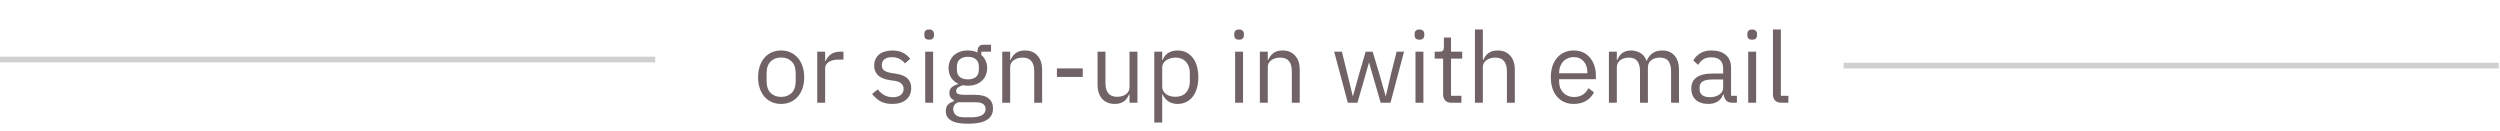 <svg width="438" height="23" viewBox="0 0 438 23" fill="none" xmlns="http://www.w3.org/2000/svg">
<path d="M136.856 18.208C136.255 18.208 135.705 18.098 135.208 17.879C134.711 17.659 134.283 17.347 133.925 16.942C133.578 16.526 133.306 16.035 133.11 15.468C132.913 14.89 132.815 14.242 132.815 13.526C132.815 12.82 132.913 12.179 133.11 11.601C133.306 11.023 133.578 10.531 133.925 10.127C134.283 9.71 134.711 9.393 135.208 9.173C135.705 8.953 136.255 8.843 136.856 8.843C137.457 8.843 138 8.953 138.486 9.173C138.983 9.393 139.411 9.71 139.769 10.127C140.128 10.531 140.405 11.023 140.602 11.601C140.798 12.179 140.897 12.82 140.897 13.526C140.897 14.242 140.798 14.89 140.602 15.468C140.405 16.035 140.128 16.526 139.769 16.942C139.411 17.347 138.983 17.659 138.486 17.879C138 18.098 137.457 18.208 136.856 18.208ZM136.856 16.977C137.607 16.977 138.22 16.746 138.694 16.283C139.168 15.821 139.405 15.115 139.405 14.167V12.884C139.405 11.936 139.168 11.231 138.694 10.768C138.22 10.306 137.607 10.075 136.856 10.075C136.104 10.075 135.492 10.306 135.018 10.768C134.544 11.231 134.307 11.936 134.307 12.884V14.167C134.307 15.115 134.544 15.821 135.018 16.283C135.492 16.746 136.104 16.977 136.856 16.977ZM143.178 18V9.051H144.566V10.699H144.652C144.814 10.271 145.103 9.89 145.519 9.554C145.936 9.219 146.508 9.051 147.236 9.051H147.774V10.439H146.959C146.207 10.439 145.618 10.583 145.19 10.872C144.774 11.15 144.566 11.502 144.566 11.93V18H143.178ZM156.333 18.208C155.5 18.208 154.801 18.052 154.234 17.74C153.679 17.416 153.199 16.988 152.795 16.456L153.783 15.659C154.13 16.098 154.517 16.439 154.945 16.682C155.373 16.913 155.87 17.029 156.437 17.029C157.026 17.029 157.483 16.902 157.807 16.647C158.142 16.393 158.31 16.035 158.31 15.572C158.31 15.225 158.194 14.93 157.963 14.688C157.743 14.433 157.338 14.26 156.749 14.167L156.038 14.063C155.621 14.005 155.24 13.919 154.893 13.803C154.546 13.676 154.24 13.514 153.974 13.318C153.72 13.11 153.517 12.855 153.367 12.555C153.228 12.254 153.159 11.896 153.159 11.479C153.159 11.04 153.24 10.659 153.402 10.335C153.564 9.999 153.783 9.722 154.061 9.502C154.35 9.283 154.691 9.121 155.084 9.017C155.477 8.901 155.899 8.843 156.35 8.843C157.078 8.843 157.685 8.971 158.171 9.225C158.668 9.479 159.101 9.832 159.471 10.283L158.552 11.115C158.356 10.838 158.067 10.589 157.685 10.37C157.304 10.138 156.824 10.023 156.246 10.023C155.668 10.023 155.228 10.15 154.928 10.404C154.639 10.647 154.494 10.982 154.494 11.41C154.494 11.849 154.639 12.167 154.928 12.364C155.228 12.56 155.656 12.705 156.211 12.797L156.905 12.901C157.899 13.052 158.604 13.341 159.021 13.768C159.437 14.185 159.645 14.734 159.645 15.416C159.645 16.283 159.35 16.965 158.76 17.462C158.171 17.959 157.361 18.208 156.333 18.208ZM162.789 6.953C162.488 6.953 162.269 6.884 162.13 6.745C162.003 6.595 161.939 6.404 161.939 6.173V5.947C161.939 5.716 162.003 5.531 162.13 5.392C162.269 5.242 162.488 5.167 162.789 5.167C163.09 5.167 163.304 5.242 163.431 5.392C163.569 5.531 163.639 5.716 163.639 5.947V6.173C163.639 6.404 163.569 6.595 163.431 6.745C163.304 6.884 163.09 6.953 162.789 6.953ZM162.095 9.051H163.483V18H162.095V9.051ZM173.975 18.988C173.975 19.913 173.611 20.59 172.882 21.017C172.165 21.457 171.084 21.677 169.639 21.677C168.24 21.677 167.234 21.486 166.622 21.104C166.009 20.723 165.703 20.179 165.703 19.474C165.703 18.988 165.83 18.607 166.084 18.329C166.338 18.064 166.685 17.867 167.125 17.74V17.549C166.593 17.295 166.327 16.878 166.327 16.3C166.327 15.85 166.471 15.508 166.76 15.277C167.049 15.034 167.419 14.855 167.87 14.74V14.67C167.338 14.416 166.922 14.052 166.622 13.578C166.333 13.104 166.188 12.555 166.188 11.93C166.188 11.479 166.269 11.063 166.431 10.682C166.593 10.3 166.818 9.976 167.107 9.71C167.408 9.433 167.76 9.219 168.165 9.069C168.581 8.918 169.044 8.843 169.553 8.843C170.188 8.843 170.755 8.959 171.252 9.19V9.034C171.252 8.687 171.333 8.404 171.495 8.184C171.657 7.953 171.923 7.838 172.293 7.838H173.628V9.051H171.928V9.624C172.252 9.901 172.501 10.236 172.674 10.63C172.859 11.011 172.952 11.445 172.952 11.93C172.952 12.381 172.871 12.797 172.709 13.179C172.547 13.56 172.316 13.89 172.015 14.167C171.726 14.433 171.373 14.641 170.957 14.792C170.541 14.942 170.079 15.017 169.57 15.017C169.281 15.017 168.992 14.988 168.703 14.93C168.402 15.011 168.13 15.133 167.888 15.295C167.645 15.445 167.523 15.659 167.523 15.936C167.523 16.202 167.651 16.381 167.905 16.474C168.159 16.566 168.489 16.613 168.894 16.613H170.801C171.911 16.613 172.715 16.826 173.212 17.254C173.72 17.671 173.975 18.249 173.975 18.988ZM172.674 19.093C172.674 18.734 172.535 18.445 172.258 18.225C171.992 18.017 171.512 17.913 170.818 17.913H167.836C167.281 18.168 167.003 18.572 167.003 19.127C167.003 19.52 167.148 19.856 167.437 20.133C167.737 20.411 168.24 20.549 168.946 20.549H170.229C171.003 20.549 171.605 20.428 172.032 20.185C172.46 19.942 172.674 19.578 172.674 19.093ZM169.57 13.907C170.159 13.907 170.628 13.768 170.975 13.491C171.321 13.202 171.495 12.763 171.495 12.173V11.688C171.495 11.098 171.321 10.664 170.975 10.387C170.628 10.098 170.159 9.953 169.57 9.953C168.98 9.953 168.512 10.098 168.165 10.387C167.818 10.664 167.645 11.098 167.645 11.688V12.173C167.645 12.763 167.818 13.202 168.165 13.491C168.512 13.768 168.98 13.907 169.57 13.907ZM175.593 18V9.051H176.98V10.508H177.05C177.27 9.999 177.576 9.595 177.969 9.294C178.374 8.994 178.911 8.843 179.582 8.843C180.507 8.843 181.235 9.144 181.767 9.745C182.31 10.335 182.582 11.173 182.582 12.26V18H181.195V12.502C181.195 10.896 180.518 10.092 179.166 10.092C178.888 10.092 178.616 10.127 178.351 10.196C178.096 10.265 177.865 10.37 177.657 10.508C177.449 10.647 177.281 10.826 177.154 11.046C177.038 11.254 176.98 11.502 176.98 11.791V18H175.593ZM185.172 13.474V11.982H189.699V13.474H185.172ZM197.891 16.543H197.822C197.729 16.751 197.614 16.959 197.475 17.168C197.348 17.364 197.186 17.543 196.989 17.705C196.793 17.855 196.556 17.977 196.278 18.069C196.001 18.162 195.677 18.208 195.307 18.208C194.382 18.208 193.648 17.913 193.105 17.324C192.561 16.723 192.29 15.879 192.29 14.792V9.051H193.677V14.549C193.677 16.156 194.359 16.959 195.723 16.959C196.001 16.959 196.267 16.925 196.521 16.855C196.787 16.786 197.018 16.682 197.215 16.543C197.423 16.404 197.585 16.231 197.7 16.023C197.828 15.803 197.891 15.543 197.891 15.243V9.051H199.279V18H197.891V16.543ZM202.233 9.051H203.62V10.508H203.69C203.921 9.942 204.256 9.525 204.696 9.26C205.146 8.982 205.684 8.843 206.308 8.843C206.863 8.843 207.366 8.953 207.817 9.173C208.268 9.393 208.65 9.705 208.962 10.109C209.285 10.514 209.528 11.005 209.69 11.583C209.863 12.162 209.95 12.809 209.95 13.526C209.95 14.242 209.863 14.89 209.69 15.468C209.528 16.046 209.285 16.538 208.962 16.942C208.65 17.347 208.268 17.659 207.817 17.879C207.366 18.098 206.863 18.208 206.308 18.208C205.094 18.208 204.222 17.653 203.69 16.543H203.62V21.468H202.233V9.051ZM205.927 16.959C206.713 16.959 207.332 16.717 207.782 16.231C208.233 15.734 208.459 15.086 208.459 14.289V12.763C208.459 11.965 208.233 11.323 207.782 10.838C207.332 10.341 206.713 10.092 205.927 10.092C205.615 10.092 205.314 10.138 205.025 10.231C204.748 10.312 204.505 10.427 204.297 10.578C204.089 10.728 203.921 10.913 203.794 11.133C203.678 11.341 203.62 11.566 203.62 11.809V15.139C203.62 15.428 203.678 15.688 203.794 15.919C203.921 16.139 204.089 16.329 204.297 16.491C204.505 16.642 204.748 16.757 205.025 16.838C205.314 16.919 205.615 16.959 205.927 16.959ZM217.085 6.953C216.784 6.953 216.565 6.884 216.426 6.745C216.299 6.595 216.235 6.404 216.235 6.173V5.947C216.235 5.716 216.299 5.531 216.426 5.392C216.565 5.242 216.784 5.167 217.085 5.167C217.385 5.167 217.599 5.242 217.727 5.392C217.865 5.531 217.935 5.716 217.935 5.947V6.173C217.935 6.404 217.865 6.595 217.727 6.745C217.599 6.884 217.385 6.953 217.085 6.953ZM216.391 9.051H217.779V18H216.391V9.051ZM220.727 18V9.051H222.114V10.508H222.183C222.403 9.999 222.71 9.595 223.103 9.294C223.507 8.994 224.045 8.843 224.715 8.843C225.64 8.843 226.369 9.144 226.901 9.745C227.444 10.335 227.716 11.173 227.716 12.26V18H226.328V12.502C226.328 10.896 225.652 10.092 224.299 10.092C224.022 10.092 223.75 10.127 223.484 10.196C223.23 10.265 222.999 10.37 222.79 10.508C222.582 10.647 222.415 10.826 222.288 11.046C222.172 11.254 222.114 11.502 222.114 11.791V18H220.727ZM233.745 9.051H235.098L236.052 12.919L237.006 16.838H237.04L238.133 12.919L239.26 9.051H240.491L241.653 12.919L242.763 16.838H242.798L243.717 12.919L244.688 9.051H245.989L243.613 18H241.896L240.647 13.699L239.867 10.976H239.832L239.069 13.699L237.821 18H236.138L233.745 9.051ZM248.687 6.953C248.386 6.953 248.167 6.884 248.028 6.745C247.901 6.595 247.837 6.404 247.837 6.173V5.947C247.837 5.716 247.901 5.531 248.028 5.392C248.167 5.242 248.386 5.167 248.687 5.167C248.987 5.167 249.201 5.242 249.329 5.392C249.467 5.531 249.537 5.716 249.537 5.947V6.173C249.537 6.404 249.467 6.595 249.329 6.745C249.201 6.884 248.987 6.953 248.687 6.953ZM247.993 9.051H249.381V18H247.993V9.051ZM254.306 18C253.82 18 253.45 17.867 253.196 17.601C252.953 17.324 252.832 16.965 252.832 16.526V10.265H251.358V9.051H252.19C252.491 9.051 252.693 8.994 252.797 8.878C252.913 8.751 252.97 8.537 252.97 8.236V6.572H254.219V9.051H256.179V10.265H254.219V16.786H256.04V18H254.306ZM258.409 5.167H259.796V10.508H259.865C260.085 9.999 260.391 9.595 260.784 9.294C261.189 8.994 261.727 8.843 262.397 8.843C263.322 8.843 264.051 9.144 264.582 9.745C265.126 10.335 265.398 11.173 265.398 12.26V18H264.01V12.502C264.01 10.896 263.334 10.092 261.981 10.092C261.704 10.092 261.432 10.127 261.166 10.196C260.912 10.265 260.68 10.37 260.472 10.508C260.264 10.647 260.097 10.826 259.969 11.046C259.854 11.254 259.796 11.502 259.796 11.791V18H258.409V5.167ZM275.728 18.208C275.115 18.208 274.56 18.098 274.063 17.879C273.578 17.659 273.156 17.347 272.797 16.942C272.45 16.526 272.179 16.035 271.982 15.468C271.797 14.89 271.705 14.242 271.705 13.526C271.705 12.82 271.797 12.179 271.982 11.601C272.179 11.023 272.45 10.531 272.797 10.127C273.156 9.71 273.578 9.393 274.063 9.173C274.56 8.953 275.115 8.843 275.728 8.843C276.329 8.843 276.867 8.953 277.341 9.173C277.815 9.393 278.219 9.699 278.555 10.092C278.89 10.473 279.144 10.93 279.318 11.462C279.503 11.994 279.595 12.578 279.595 13.214V13.873H273.161V14.289C273.161 14.67 273.219 15.029 273.335 15.364C273.462 15.688 273.635 15.971 273.855 16.214C274.086 16.456 274.364 16.647 274.687 16.786C275.023 16.925 275.398 16.994 275.815 16.994C276.381 16.994 276.873 16.861 277.289 16.595C277.717 16.329 278.046 15.948 278.277 15.451L279.266 16.162C278.977 16.774 278.526 17.272 277.913 17.653C277.3 18.023 276.572 18.208 275.728 18.208ZM275.728 10.005C275.346 10.005 275 10.075 274.687 10.213C274.375 10.341 274.104 10.525 273.872 10.768C273.653 11.011 273.479 11.3 273.352 11.635C273.225 11.959 273.161 12.318 273.161 12.711V12.832H278.104V12.641C278.104 11.844 277.884 11.208 277.445 10.734C277.017 10.248 276.445 10.005 275.728 10.005ZM281.881 18V9.051H283.269V10.508H283.338C283.442 10.277 283.558 10.063 283.685 9.867C283.824 9.658 283.986 9.479 284.171 9.329C284.367 9.179 284.593 9.063 284.847 8.982C285.101 8.89 285.402 8.843 285.749 8.843C286.338 8.843 286.882 8.988 287.379 9.277C287.876 9.554 288.246 10.017 288.489 10.664H288.524C288.685 10.179 288.986 9.757 289.425 9.398C289.876 9.028 290.483 8.843 291.246 8.843C292.16 8.843 292.871 9.144 293.379 9.745C293.9 10.335 294.16 11.173 294.16 12.26V18H292.772V12.502C292.772 11.705 292.616 11.104 292.304 10.699C291.992 10.294 291.495 10.092 290.813 10.092C290.535 10.092 290.269 10.127 290.015 10.196C289.772 10.265 289.552 10.37 289.356 10.508C289.159 10.647 289.003 10.826 288.888 11.046C288.772 11.254 288.714 11.502 288.714 11.791V18H287.327V12.502C287.327 11.705 287.171 11.104 286.859 10.699C286.547 10.294 286.061 10.092 285.402 10.092C285.124 10.092 284.859 10.127 284.604 10.196C284.35 10.265 284.124 10.37 283.928 10.508C283.731 10.647 283.569 10.826 283.442 11.046C283.327 11.254 283.269 11.502 283.269 11.791V18H281.881ZM303.525 18C303.005 18 302.629 17.861 302.398 17.584C302.178 17.306 302.04 16.959 301.982 16.543H301.895C301.699 17.098 301.375 17.514 300.924 17.792C300.473 18.069 299.935 18.208 299.311 18.208C298.363 18.208 297.623 17.965 297.091 17.48C296.571 16.994 296.311 16.335 296.311 15.503C296.311 14.659 296.617 14.011 297.23 13.56C297.854 13.11 298.82 12.884 300.126 12.884H301.895V12C301.895 11.364 301.722 10.878 301.375 10.543C301.028 10.208 300.496 10.04 299.779 10.04C299.236 10.04 298.779 10.161 298.409 10.404C298.051 10.647 297.75 10.971 297.508 11.375L296.675 10.595C296.918 10.109 297.305 9.699 297.837 9.364C298.369 9.017 299.039 8.843 299.849 8.843C300.936 8.843 301.78 9.109 302.381 9.641C302.982 10.173 303.282 10.913 303.282 11.861V16.786H304.306V18H303.525ZM299.537 17.029C299.883 17.029 300.201 16.988 300.49 16.907C300.779 16.826 301.028 16.711 301.236 16.561C301.444 16.41 301.606 16.237 301.722 16.04C301.837 15.844 301.895 15.63 301.895 15.399V13.925H300.057C299.259 13.925 298.675 14.04 298.305 14.271C297.947 14.503 297.768 14.838 297.768 15.277V15.642C297.768 16.081 297.924 16.422 298.236 16.665C298.56 16.907 298.993 17.029 299.537 17.029ZM306.979 6.953C306.679 6.953 306.459 6.884 306.32 6.745C306.193 6.595 306.13 6.404 306.13 6.173V5.947C306.13 5.716 306.193 5.531 306.32 5.392C306.459 5.242 306.679 5.167 306.979 5.167C307.28 5.167 307.494 5.242 307.621 5.392C307.76 5.531 307.829 5.716 307.829 5.947V6.173C307.829 6.404 307.76 6.595 307.621 6.745C307.494 6.884 307.28 6.953 306.979 6.953ZM306.286 9.051H307.673V18H306.286V9.051ZM312.095 18C311.61 18 311.24 17.867 310.986 17.601C310.743 17.324 310.621 16.977 310.621 16.561V5.167H312.009V16.786H313.327V18H312.095Z" fill="#716365"/>
<line x1="323" y1="11.5" x2="437.795" y2="11.5" stroke="#D0D0D0"/>
<line x1="-4.36931e-08" y1="10.427" x2="114.795" y2="10.427" stroke="#D0D0D0"/>
</svg>
